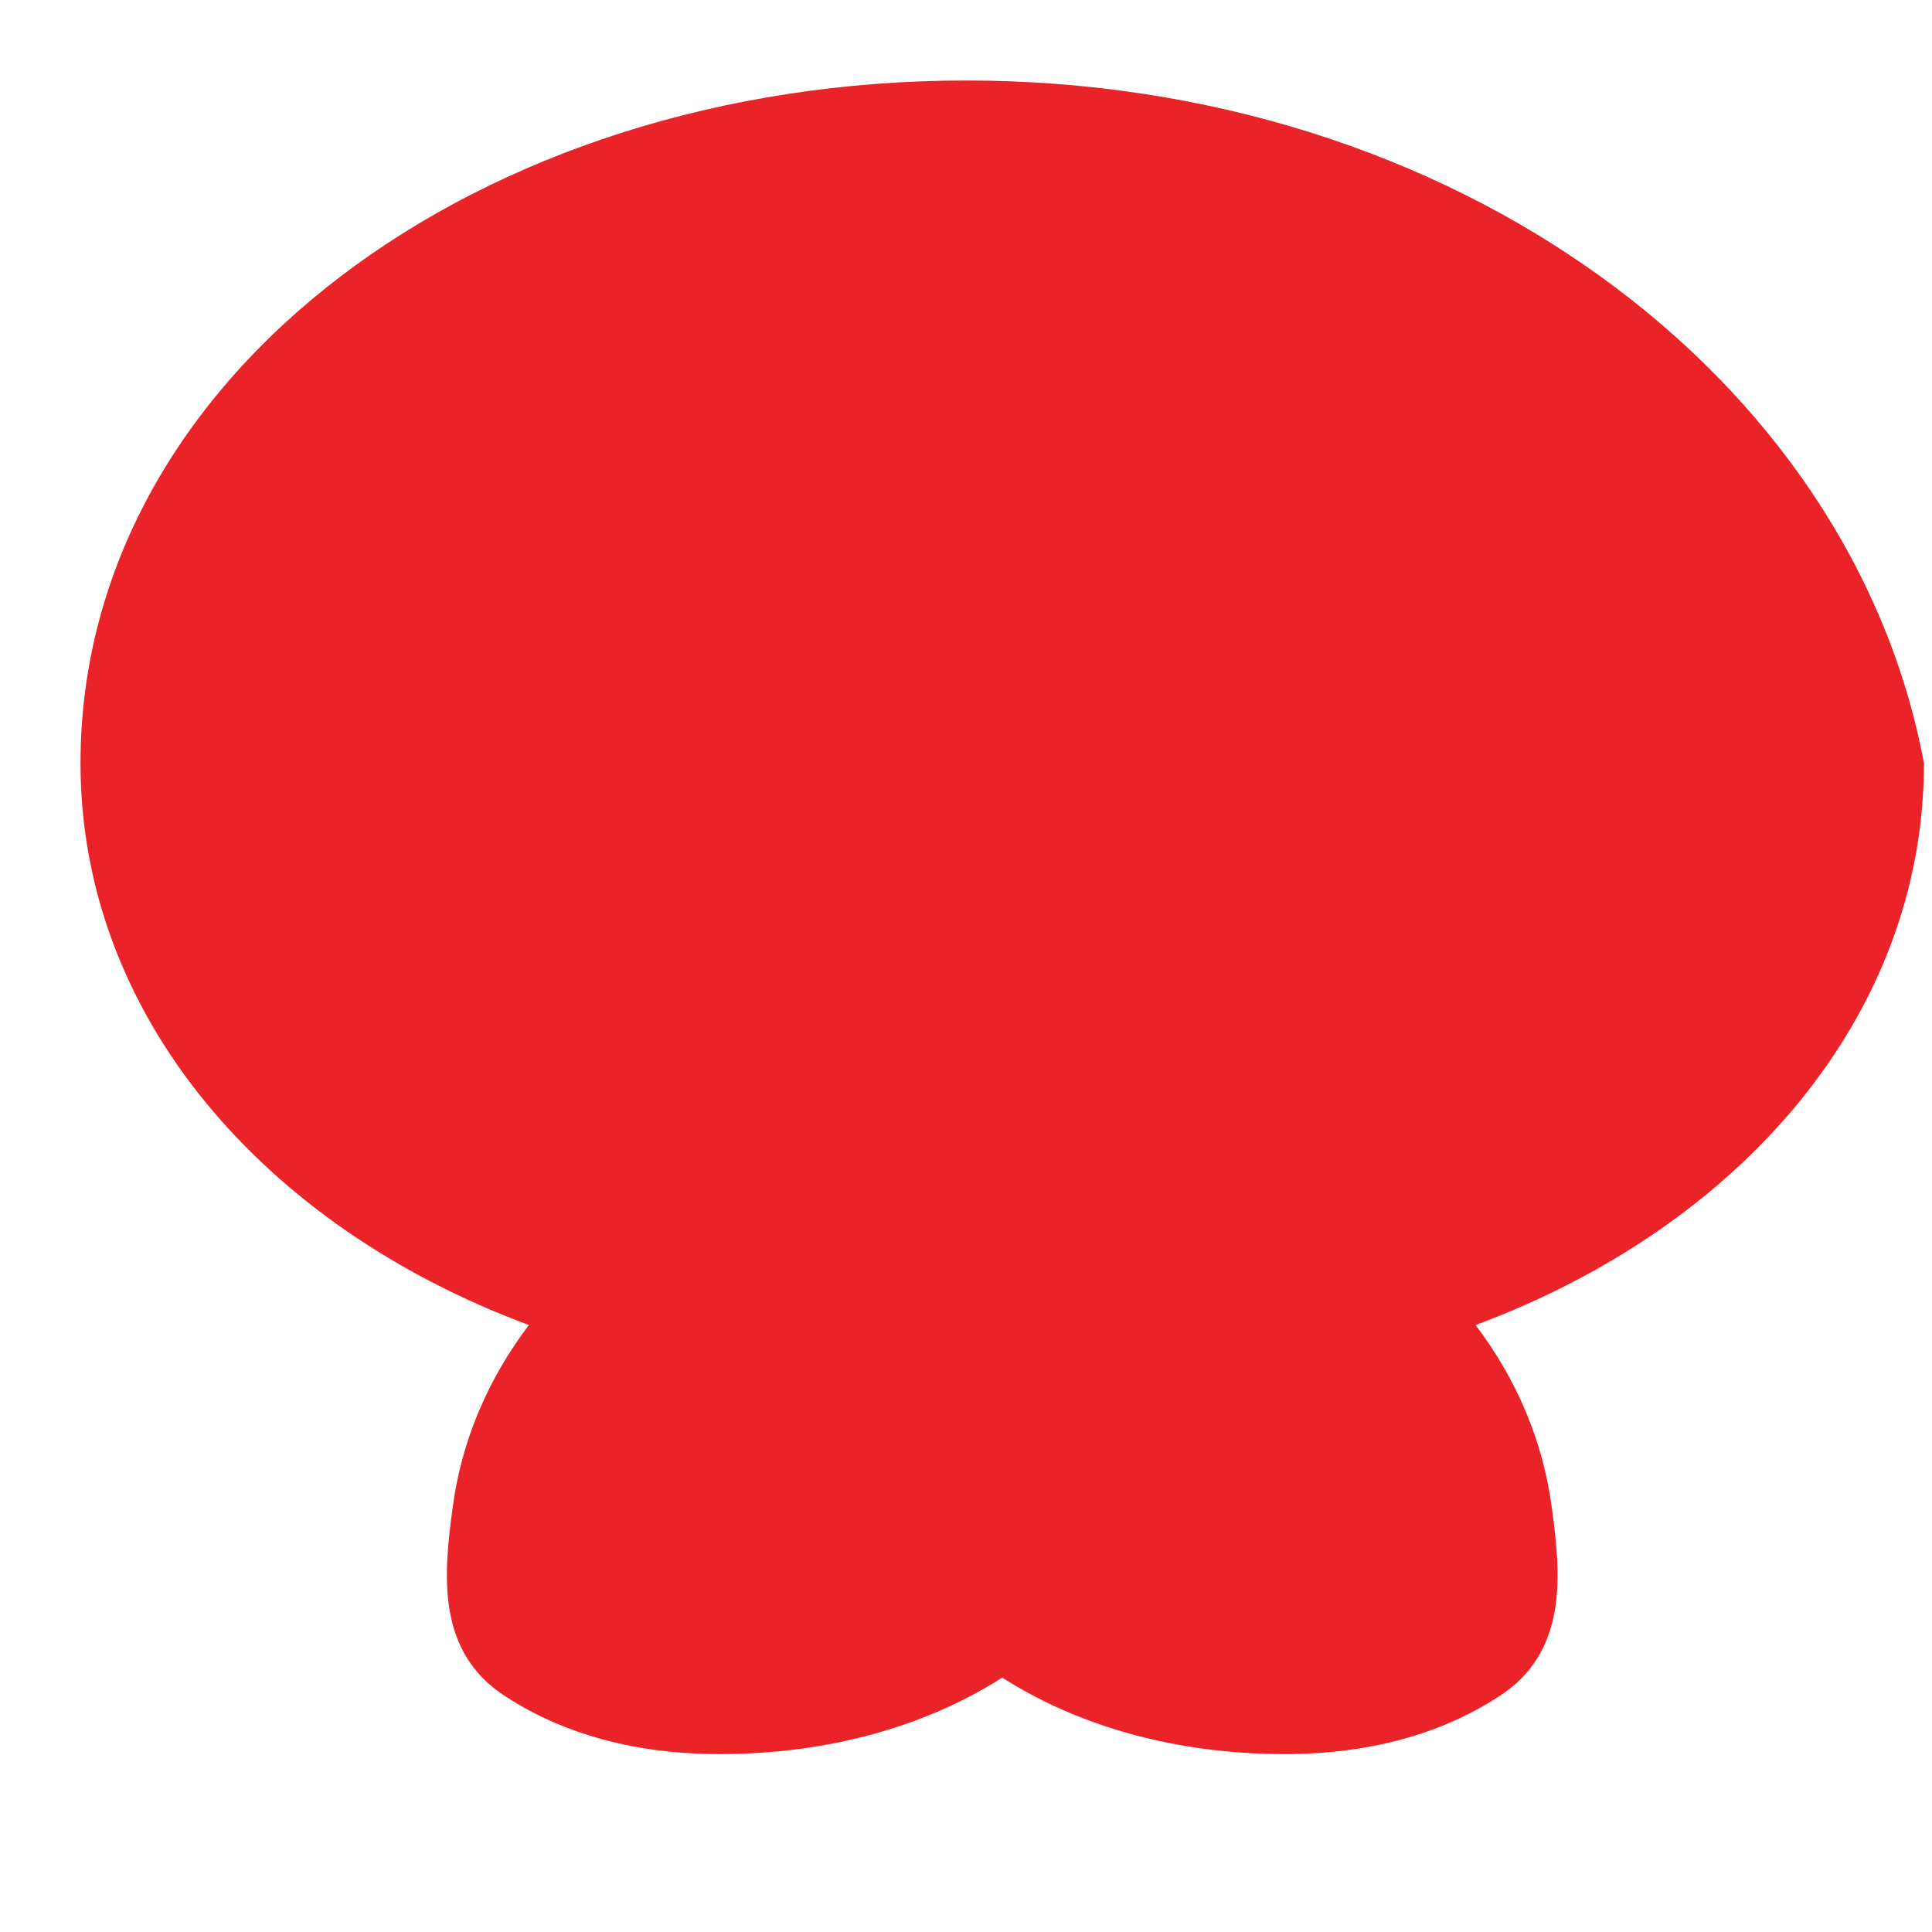 <!-- Save this as CouchDBIcon.svg in your project -->
<svg xmlns="http://www.w3.org/2000/svg" viewBox="0 0 24 24" fill="#ea2328" width="48px" height="48px">
  <path d="M12 1C5.94 1 1 4.67 1 9.48c0 3.14 2.28 5.76 5.57 6.98-.5.66-.84 1.43-.95 2.29-.11.82-.2 1.78.67 2.33.71.46 1.6.71 2.65.71 1.36 0 2.57-.35 3.51-.95.94.6 2.15.95 3.51.95 1.05 0 1.94-.25 2.65-.71.87-.55.78-1.51.67-2.33-.11-.86-.45-1.63-.95-2.29 3.29-1.22 5.57-3.84 5.57-6.98C23 4.67 18.06 1 12 1z"/>
</svg>
